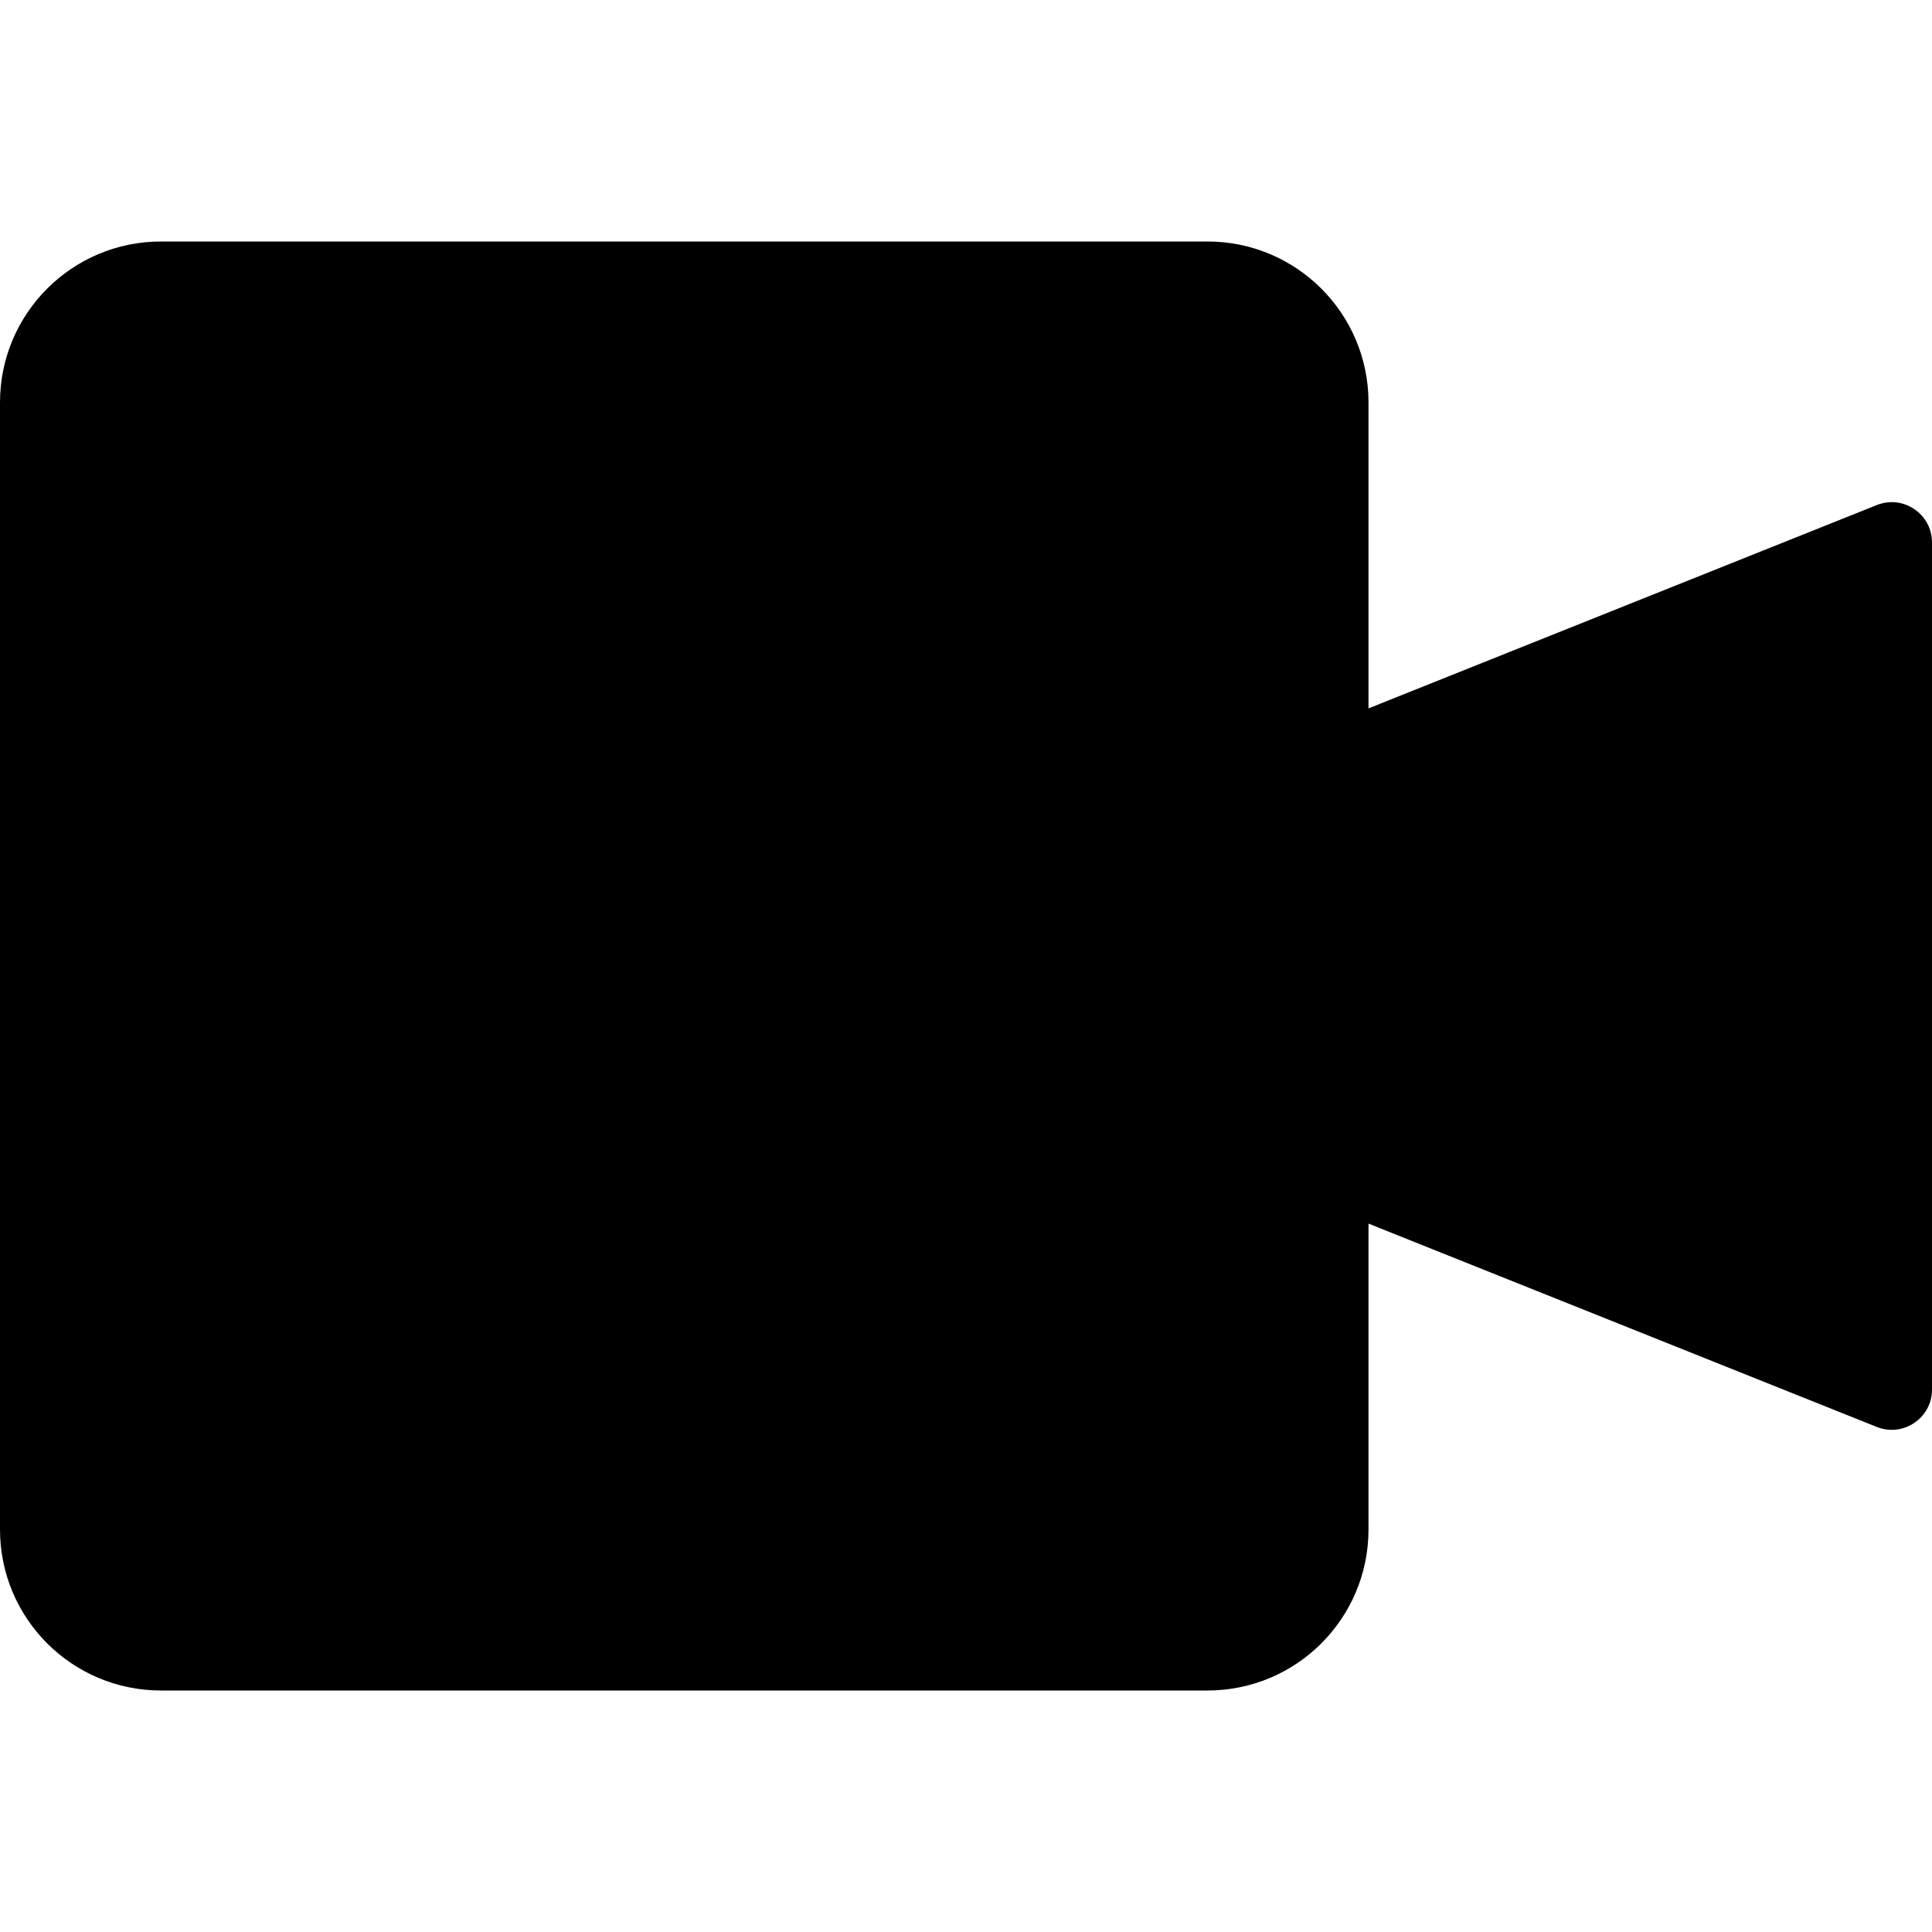 <svg xmlns="http://www.w3.org/2000/svg" viewBox="0 0 24 24"><path fill="currentColor" d="M2 3C0.895 3 0 3.895 0 5V19C0 20.105 0.895 21 2 21H15C16.105 21 17 20.105 17 19V15.2L23.314 17.726C23.643 17.857 24 17.615 24 17.262V6.739C24 6.385 23.643 6.143 23.314 6.274L17 8.8V5C17 3.895 16.105 3 15 3H2Z"/></svg>